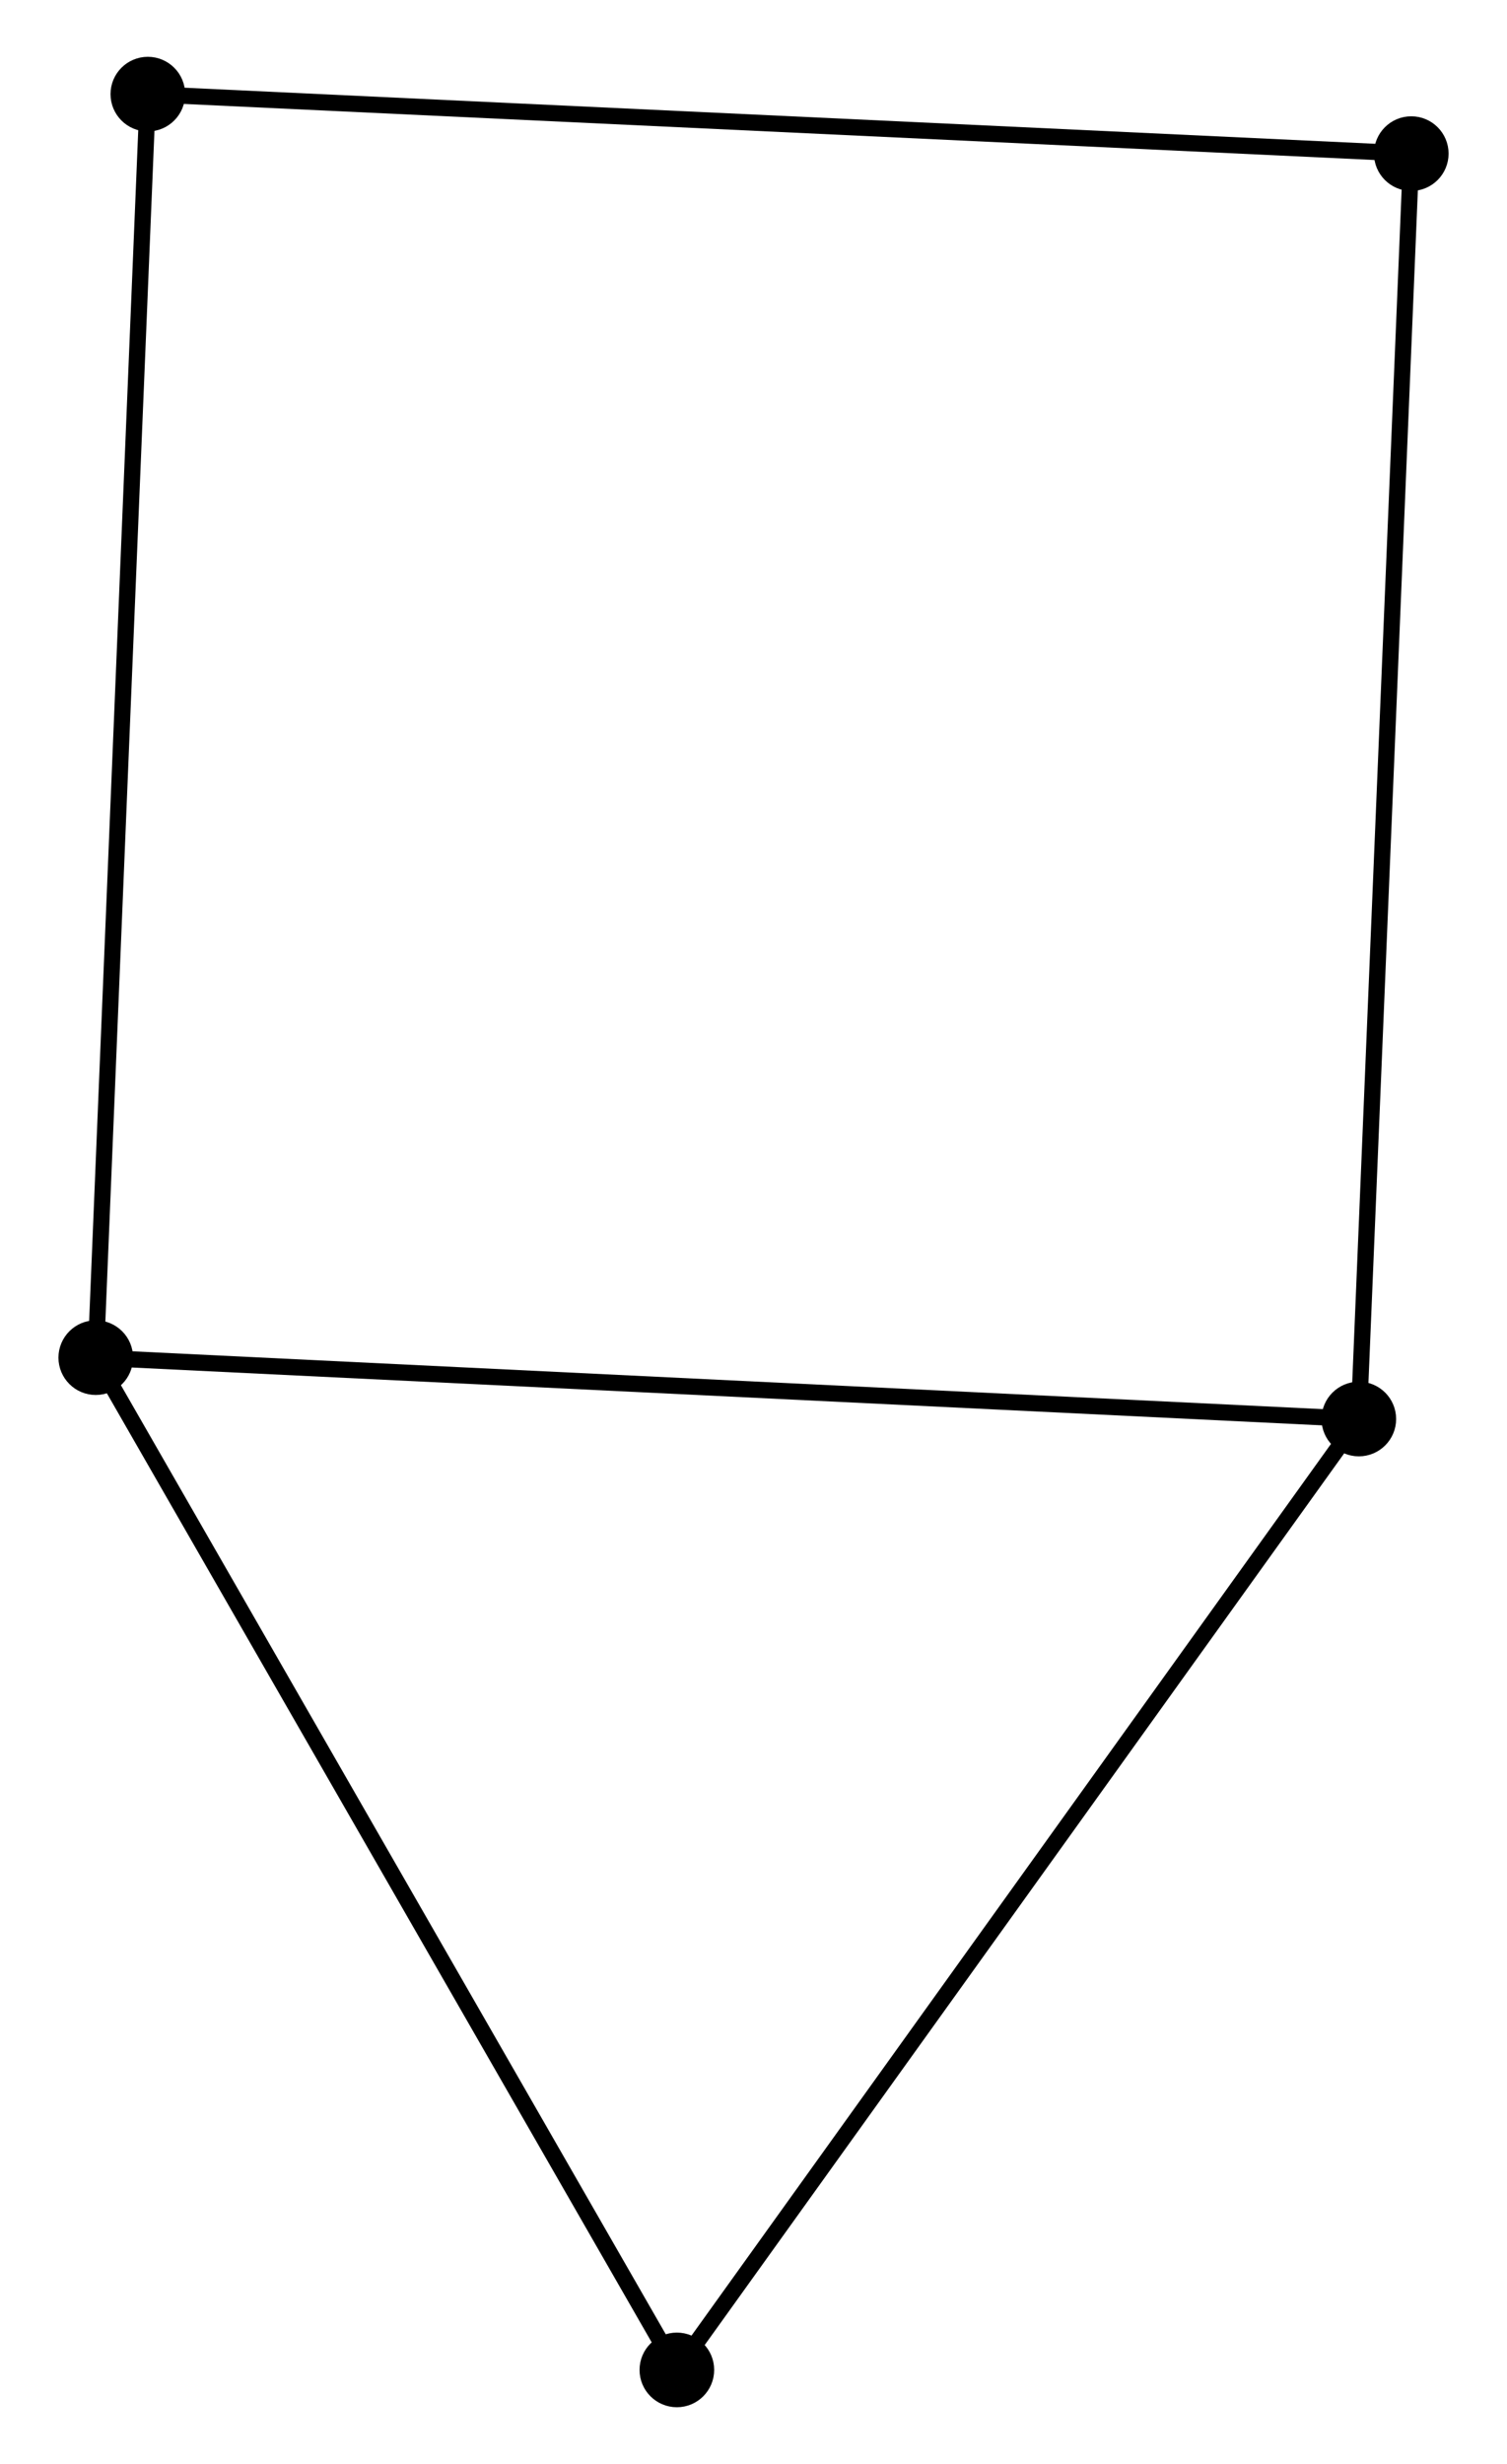 <?xml version="1.0" encoding="UTF-8" standalone="no"?>
<!DOCTYPE svg PUBLIC "-//W3C//DTD SVG 1.1//EN"
 "http://www.w3.org/Graphics/SVG/1.1/DTD/svg11.dtd">
<!-- Generated by graphviz version 2.36.0 (20140111.2315)
 -->
<!-- Title: %3 Pages: 1 -->
<svg width="93pt" height="152pt"
 viewBox="0.00 0.00 92.69 151.83" xmlns="http://www.w3.org/2000/svg" xmlns:xlink="http://www.w3.org/1999/xlink">
<g id="graph0" class="graph" transform="scale(1 1) rotate(0) translate(4 147.832)">
<title>%3</title>
<!-- 0 -->
<g id="node1" class="node"><title>0</title>
<ellipse fill="black" stroke="black" cx="1.8" cy="-64.175" rx="1.8" ry="1.8"/>
</g>
<!-- 1 -->
<g id="node2" class="node"><title>1</title>
<ellipse fill="black" stroke="black" cx="79.659" cy="-60.393" rx="1.8" ry="1.8"/>
</g>
<!-- 0&#45;&#45;1 -->
<g id="edge1" class="edge"><title>0&#45;&#45;1</title>
<path fill="none" stroke="black" d="M3.725,-64.082C14.496,-63.559 67.206,-60.998 77.801,-60.483"/>
</g>
<!-- 3 -->
<g id="node3" class="node"><title>3</title>
<ellipse fill="black" stroke="black" cx="37.621" cy="-1.8" rx="1.8" ry="1.8"/>
</g>
<!-- 0&#45;&#45;3 -->
<g id="edge2" class="edge"><title>0&#45;&#45;3</title>
<path fill="none" stroke="black" d="M2.833,-62.376C8.064,-53.267 31.571,-12.334 36.651,-3.489"/>
</g>
<!-- 4 -->
<g id="node4" class="node"><title>4</title>
<ellipse fill="black" stroke="black" cx="5.01" cy="-142.032" rx="1.8" ry="1.8"/>
</g>
<!-- 0&#45;&#45;4 -->
<g id="edge3" class="edge"><title>0&#45;&#45;4</title>
<path fill="none" stroke="black" d="M1.879,-66.1C2.324,-76.872 4.497,-129.579 4.934,-140.175"/>
</g>
<!-- 1&#45;&#45;3 -->
<g id="edge5" class="edge"><title>1&#45;&#45;3</title>
<path fill="none" stroke="black" d="M78.446,-58.703C72.307,-50.147 44.72,-11.695 38.759,-3.386"/>
</g>
<!-- 2 -->
<g id="node5" class="node"><title>2</title>
<ellipse fill="black" stroke="black" cx="82.892" cy="-138.366" rx="1.8" ry="1.8"/>
</g>
<!-- 1&#45;&#45;2 -->
<g id="edge4" class="edge"><title>1&#45;&#45;2</title>
<path fill="none" stroke="black" d="M79.739,-62.321C80.186,-73.108 82.374,-125.895 82.814,-136.506"/>
</g>
<!-- 2&#45;&#45;4 -->
<g id="edge6" class="edge"><title>2&#45;&#45;4</title>
<path fill="none" stroke="black" d="M80.966,-138.457C70.191,-138.964 17.467,-141.446 6.868,-141.945"/>
</g>
</g>
</svg>
